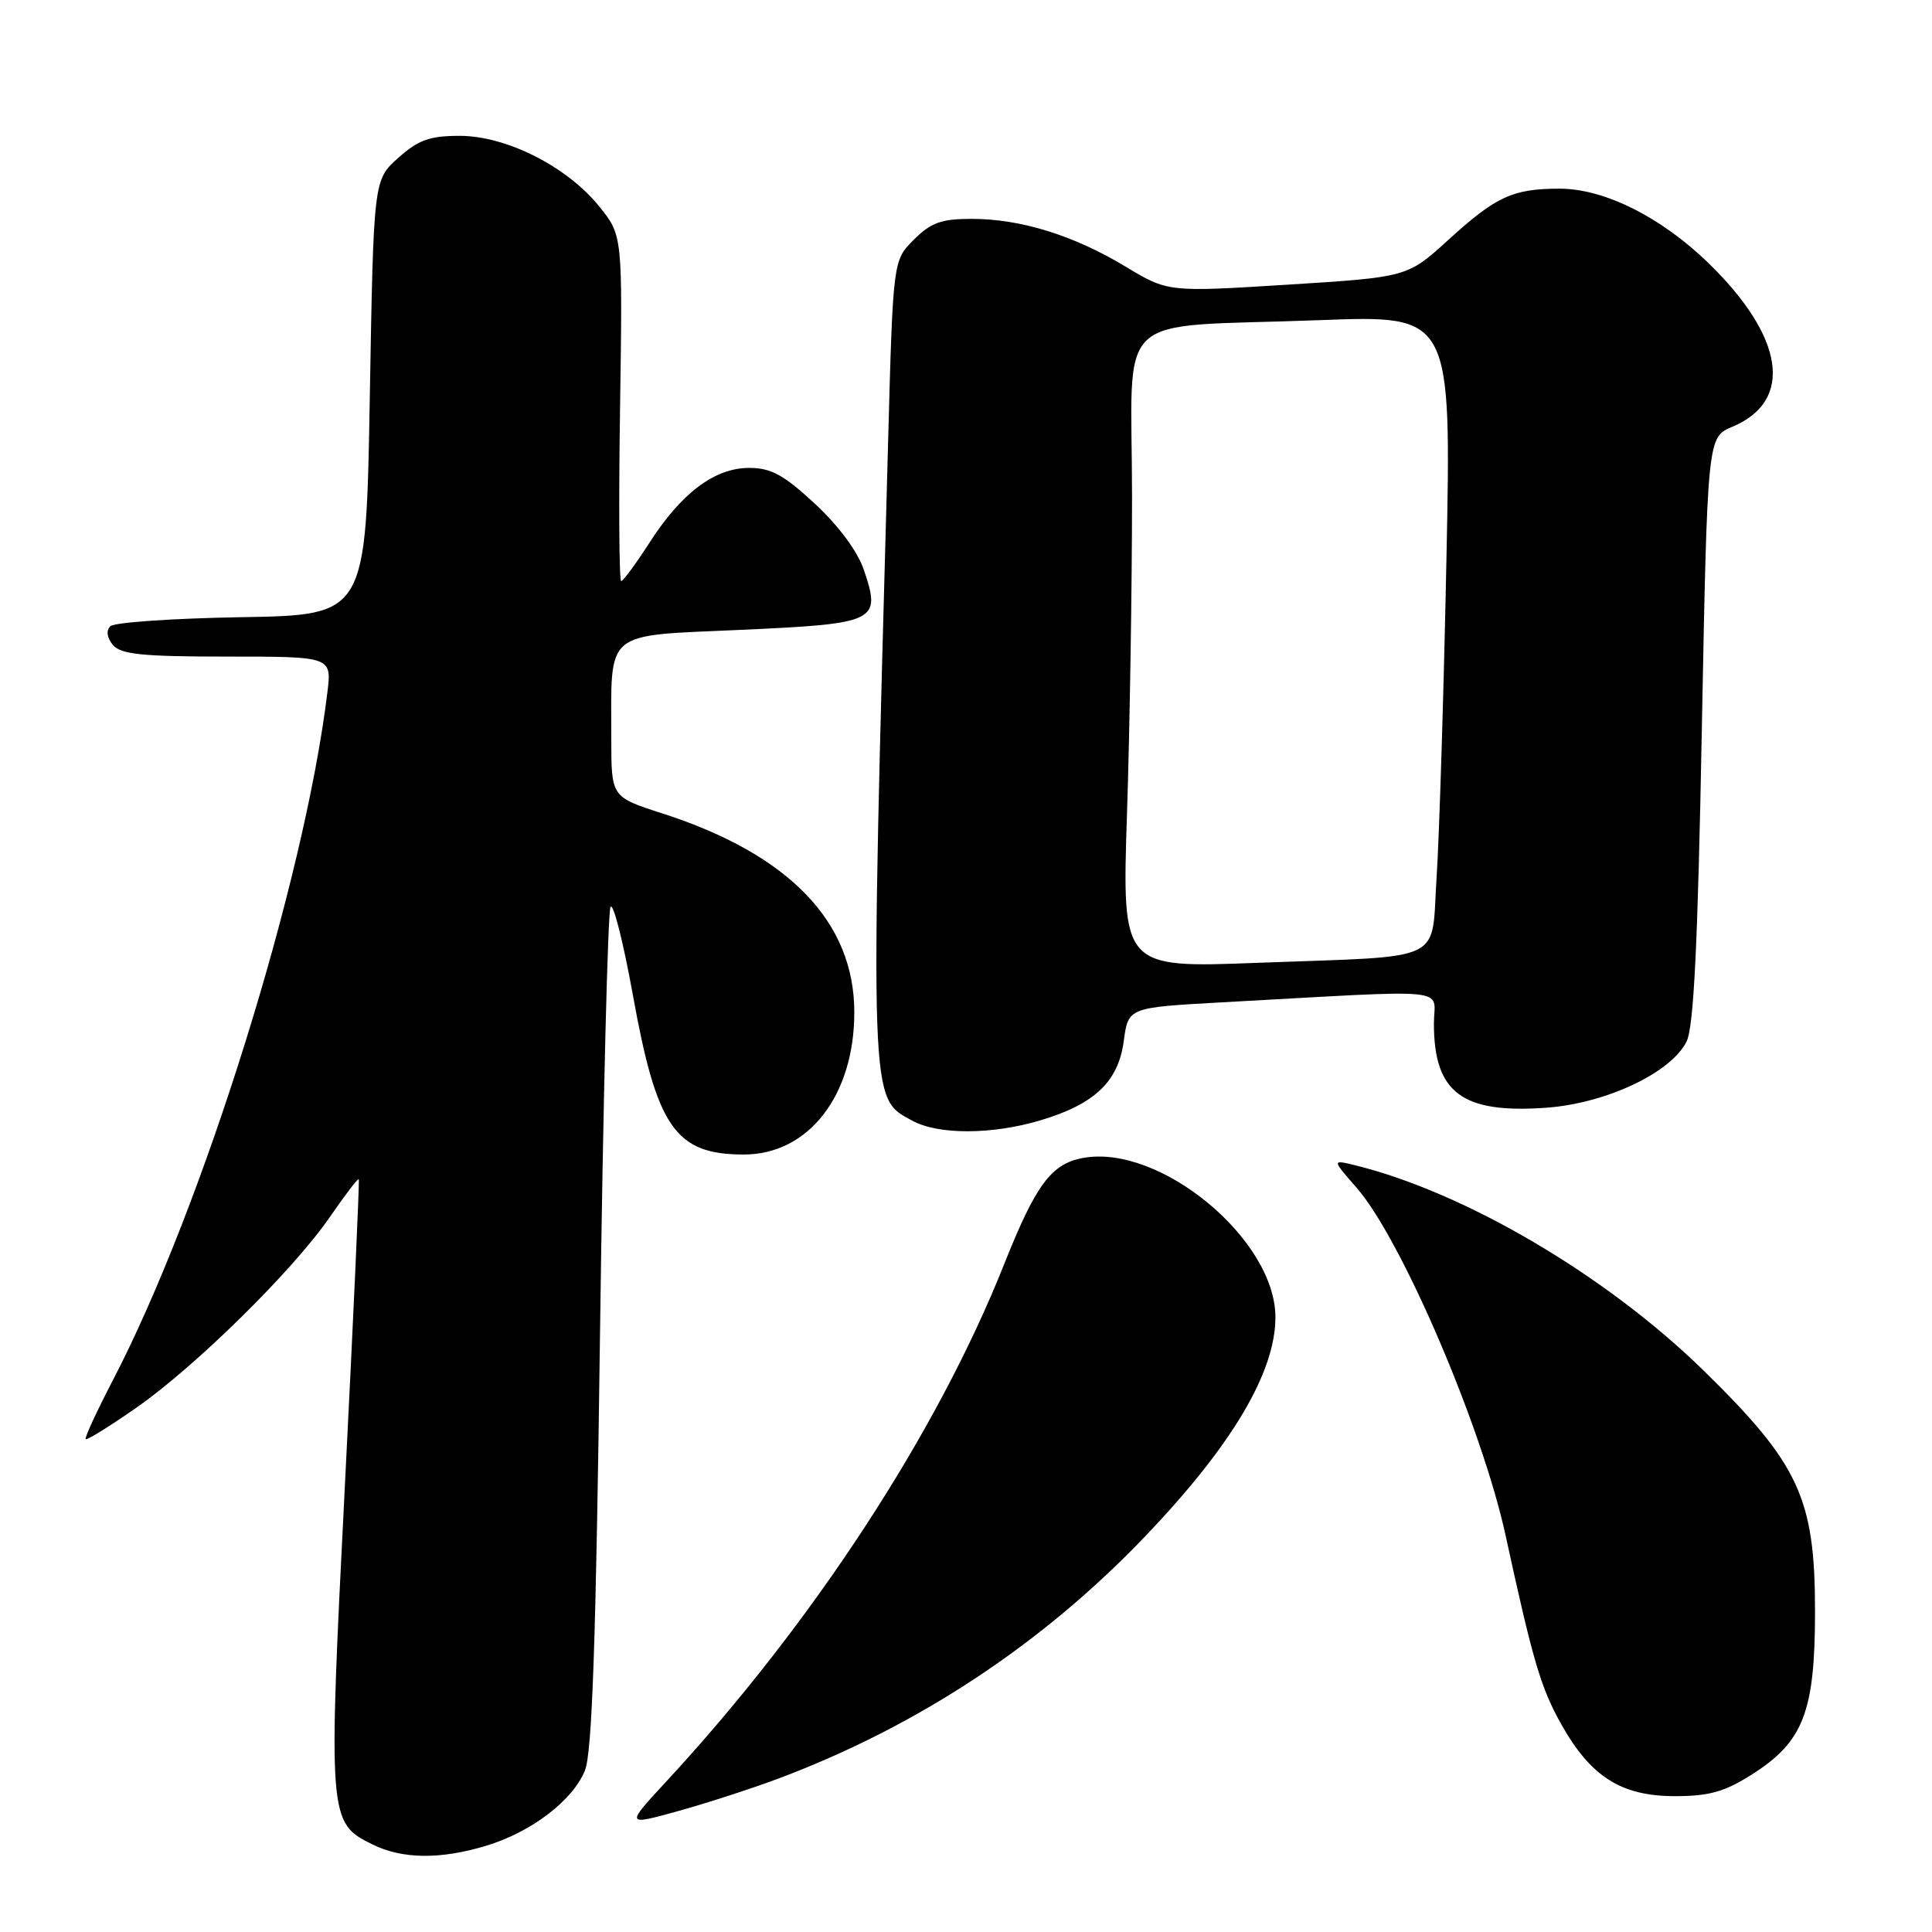 <?xml version="1.0" encoding="UTF-8" standalone="no"?>
<!DOCTYPE svg PUBLIC "-//W3C//DTD SVG 1.1//EN" "http://www.w3.org/Graphics/SVG/1.1/DTD/svg11.dtd" >
<svg xmlns="http://www.w3.org/2000/svg" xmlns:xlink="http://www.w3.org/1999/xlink" version="1.1" viewBox="0 0 256 256">
 <g >
 <path fill="currentColor"
d=" M 64.39 244.58 C 70.37 242.78 75.85 238.62 77.50 234.62 C 78.46 232.29 78.97 217.56 79.51 176.36 C 79.91 146.04 80.54 120.75 80.90 120.17 C 81.26 119.58 82.59 124.82 83.85 131.80 C 87.02 149.40 89.48 152.96 98.50 152.98 C 107.11 153.01 113.20 145.20 113.20 134.13 C 113.20 122.15 104.56 113.20 87.79 107.79 C 81.00 105.61 81.00 105.61 81.00 97.93 C 81.00 83.30 79.82 84.29 98.14 83.46 C 116.23 82.64 116.79 82.37 114.46 75.49 C 113.63 73.05 111.11 69.65 107.98 66.75 C 103.85 62.92 102.17 62.00 99.27 62.00 C 94.70 62.00 90.29 65.31 86.04 71.94 C 84.25 74.72 82.57 77.00 82.31 77.00 C 82.04 77.00 81.97 66.69 82.16 54.09 C 82.50 31.19 82.50 31.19 79.39 27.34 C 75.11 22.05 67.09 18.00 60.90 18.00 C 56.93 18.00 55.43 18.54 52.77 20.92 C 49.50 23.83 49.50 23.83 49.00 52.67 C 48.50 81.50 48.50 81.50 32.02 81.78 C 22.96 81.93 15.13 82.47 14.62 82.98 C 14.04 83.56 14.17 84.50 14.96 85.46 C 16.01 86.71 18.84 87.00 30.10 87.00 C 43.96 87.00 43.96 87.00 43.38 91.75 C 40.32 116.89 26.87 160.00 14.93 182.94 C 12.80 187.04 11.19 190.52 11.36 190.69 C 11.52 190.86 14.52 189.00 18.01 186.57 C 25.86 181.11 38.85 168.32 43.70 161.27 C 45.70 158.37 47.42 156.11 47.54 156.25 C 47.65 156.39 46.83 174.57 45.71 196.65 C 43.46 240.98 43.50 241.52 49.34 244.39 C 53.30 246.35 58.32 246.41 64.39 244.58 Z  M 103.20 235.65 C 121.71 228.68 138.16 217.81 151.82 203.49 C 163.25 191.52 169.00 181.83 169.00 174.54 C 169.00 164.21 153.66 151.53 143.48 153.44 C 139.29 154.22 137.25 156.98 133.06 167.50 C 124.18 189.85 107.67 215.12 88.28 236.06 C 82.87 241.91 82.87 241.91 89.88 239.97 C 93.74 238.90 99.73 236.95 103.20 235.65 Z  M 232.13 235.13 C 238.97 230.79 240.50 226.84 240.50 213.50 C 240.50 198.51 238.40 193.99 225.67 181.54 C 212.81 168.98 194.08 157.96 179.50 154.39 C 176.50 153.66 176.50 153.66 179.72 157.34 C 185.69 164.13 196.37 189.06 199.51 203.50 C 203.12 220.10 204.16 223.63 206.89 228.50 C 210.80 235.45 214.84 238.00 221.95 238.00 C 226.46 238.00 228.53 237.42 232.13 235.13 Z  M 137.80 148.47 C 145.05 146.31 148.19 143.34 148.91 137.91 C 149.50 133.50 149.50 133.50 162.00 132.81 C 193.20 131.10 190.00 130.78 190.00 135.62 C 190.00 144.79 193.72 147.58 204.88 146.78 C 212.78 146.21 221.34 142.19 223.46 138.05 C 224.43 136.16 224.96 125.40 225.50 96.71 C 226.24 57.93 226.24 57.93 229.54 56.55 C 237.72 53.13 236.47 44.65 226.33 34.81 C 220.07 28.75 212.57 25.00 206.67 25.00 C 200.46 25.00 198.24 26.02 191.93 31.77 C 186.50 36.72 186.50 36.72 170.63 37.72 C 154.76 38.71 154.76 38.71 149.13 35.32 C 142.25 31.17 135.23 29.00 128.74 29.00 C 124.73 29.00 123.35 29.50 121.09 31.76 C 118.33 34.51 118.33 34.51 117.68 58.51 C 115.26 147.07 115.20 145.41 120.89 148.50 C 124.34 150.38 131.42 150.36 137.80 148.47 Z  M 149.33 107.88 C 149.70 96.67 150.00 77.75 150.00 65.84 C 150.00 40.60 146.94 43.48 174.91 42.42 C 192.32 41.76 192.32 41.76 191.66 74.13 C 191.30 91.93 190.71 110.87 190.36 116.20 C 189.59 127.78 192.01 126.62 166.59 127.58 C 148.67 128.26 148.67 128.26 149.33 107.88 Z "/>
</g>
</svg>